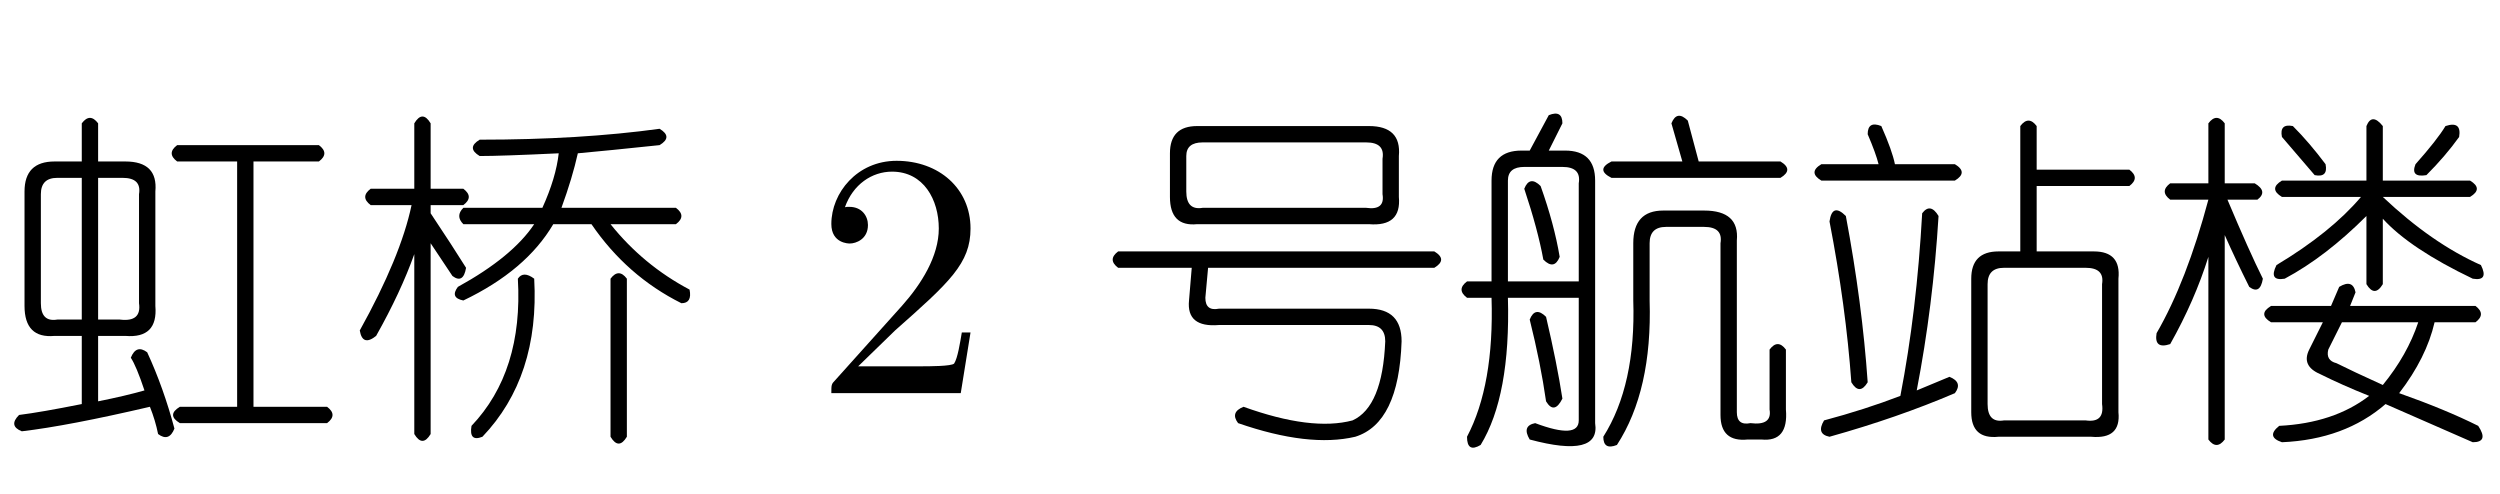 <?xml version='1.0' encoding='UTF-8'?>
<!-- This file was generated by dvisvgm 2.3.5 -->
<svg height='14.878pt' version='1.1' viewBox='-72 -75.302 75.243 14.878' width='75.243pt' xmlns='http://www.w3.org/2000/svg' xmlns:xlink='http://www.w3.org/1999/xlink'>
<defs>
<path d='M2.789 -8.039H7.957Q8.941 -8.039 8.859 -7.137V-5.906Q8.941 -5.004 7.957 -5.086H2.789Q1.969 -5.004 1.969 -5.906V-7.219Q1.969 -8.039 2.789 -8.039ZM8.367 -7.055Q8.449 -7.547 7.875 -7.547H2.953Q2.461 -7.547 2.461 -7.137V-6.07Q2.461 -5.496 2.953 -5.578H7.875Q8.449 -5.496 8.367 -5.988V-7.055ZM0.41 -4.266H9.926Q10.336 -4.02 9.926 -3.773H3.117L3.035 -2.871Q3.035 -2.461 3.445 -2.543H7.957Q8.941 -2.543 8.941 -1.559Q8.859 0.902 7.547 1.312Q6.152 1.641 4.02 0.902Q3.773 0.574 4.184 0.41Q6.234 1.148 7.465 0.82Q8.367 0.41 8.449 -1.559Q8.449 -2.051 7.957 -2.051H3.445Q2.461 -1.969 2.543 -2.789L2.625 -3.773H0.41Q0.082 -4.02 0.41 -4.266Z' id='g0-2342'/>
<path d='M2.461 -8.121V-6.152H3.445Q3.773 -5.906 3.445 -5.66H2.461V-5.414Q3.117 -4.43 3.527 -3.773Q3.445 -3.281 3.117 -3.527Q2.789 -4.02 2.461 -4.512V1.23Q2.215 1.641 1.969 1.23V-4.184Q1.559 -3.035 0.82 -1.723Q0.41 -1.395 0.328 -1.887Q1.559 -4.102 1.887 -5.66H0.656Q0.328 -5.906 0.656 -6.152H1.969V-8.121Q2.215 -8.531 2.461 -8.121ZM9.352 -7.957Q9.762 -7.711 9.352 -7.465Q7.793 -7.301 6.891 -7.219Q6.727 -6.48 6.398 -5.578H9.844Q10.172 -5.332 9.844 -5.086H7.875Q8.859 -3.855 10.254 -3.117Q10.336 -2.707 10.008 -2.707Q8.367 -3.527 7.301 -5.086H6.152Q5.332 -3.691 3.445 -2.789Q3.035 -2.871 3.281 -3.199Q4.922 -4.102 5.578 -5.086H3.445Q3.199 -5.332 3.445 -5.578H5.824Q6.234 -6.48 6.316 -7.219Q4.594 -7.137 3.937 -7.137Q3.527 -7.383 3.937 -7.629Q6.973 -7.629 9.352 -7.957ZM5.578 -3.445Q5.742 -0.492 4.02 1.312Q3.609 1.477 3.691 0.984Q5.25 -0.656 5.086 -3.445Q5.25 -3.691 5.578 -3.445ZM7.875 -3.445Q8.121 -3.773 8.367 -3.445V1.312Q8.121 1.723 7.875 1.312V-3.445Z' id='g0-7572'/>
<path d='M6.48 -8.039Q6.645 -8.449 6.973 -8.039V-6.398H9.598Q10.008 -6.152 9.598 -5.906H6.973Q8.449 -4.512 9.926 -3.855Q10.172 -3.363 9.68 -3.445Q7.793 -4.348 6.973 -5.25V-3.281Q6.727 -2.871 6.48 -3.281V-5.332Q5.25 -4.102 4.02 -3.445Q3.527 -3.363 3.773 -3.855Q5.414 -4.84 6.316 -5.906H3.937Q3.527 -6.152 3.937 -6.398H6.48V-8.039ZM5.66 -3.199Q6.07 -3.445 6.152 -3.035L5.988 -2.625H9.762Q10.09 -2.379 9.762 -2.133H8.531Q8.285 -1.066 7.465 0Q8.859 0.492 9.844 0.984Q10.172 1.477 9.68 1.477Q8.367 0.902 7.055 0.328Q5.824 1.395 3.937 1.477Q3.445 1.312 3.855 0.984Q5.496 0.902 6.562 0.082Q5.742 -0.246 5.086 -0.574Q4.512 -0.82 4.758 -1.312T5.168 -2.133H3.609Q3.199 -2.379 3.609 -2.625H5.414L5.66 -3.199ZM8.039 -2.133H5.742Q5.578 -1.805 5.332 -1.312Q5.25 -0.984 5.578 -0.902Q6.07 -0.656 6.973 -0.246Q7.711 -1.148 8.039 -2.133ZM3.937 -7.711Q3.855 -8.121 4.266 -8.039Q4.758 -7.547 5.25 -6.891Q5.332 -6.48 4.922 -6.562Q4.43 -7.137 3.937 -7.711ZM8.859 -8.039Q9.352 -8.203 9.27 -7.711Q8.859 -7.137 8.285 -6.562Q7.793 -6.48 7.957 -6.891Q8.613 -7.629 8.859 -8.039ZM1.723 -8.121Q1.969 -8.449 2.215 -8.121V-6.316H3.117Q3.527 -6.07 3.199 -5.824H2.297Q2.953 -4.266 3.363 -3.445Q3.281 -2.953 2.953 -3.199Q2.543 -4.02 2.215 -4.758V1.395Q1.969 1.723 1.723 1.395V-4.102Q1.312 -2.789 0.574 -1.477Q0.082 -1.312 0.164 -1.805Q1.066 -3.363 1.723 -5.824H0.574Q0.246 -6.07 0.574 -6.316H1.723V-8.121Z' id='g0-7851'/>
<path d='M7.055 -8.039V-6.727H9.844Q10.172 -6.48 9.844 -6.234H7.055V-4.266H8.777Q9.598 -4.266 9.516 -3.445V0.574Q9.598 1.395 8.695 1.312H5.906Q5.086 1.395 5.086 0.574V-3.445Q5.086 -4.266 5.906 -4.266H6.562V-8.039Q6.809 -8.367 7.055 -8.039ZM2.379 -8.039Q2.707 -7.301 2.789 -6.891H4.594Q5.004 -6.645 4.594 -6.398H0.574Q0.164 -6.645 0.574 -6.891H2.297Q2.215 -7.219 1.969 -7.793Q1.969 -8.203 2.379 -8.039ZM1.312 -5.332Q1.805 -2.707 1.969 -0.328Q1.723 0.082 1.477 -0.328Q1.312 -2.625 0.82 -5.168Q0.902 -5.742 1.312 -5.332ZM4.102 -5.332Q3.937 -2.625 3.445 -0.082L4.43 -0.492Q4.84 -0.328 4.594 0Q2.871 0.738 0.82 1.312Q0.41 1.23 0.656 0.82Q1.887 0.492 2.953 0.082Q3.445 -2.461 3.609 -5.414Q3.855 -5.742 4.102 -5.332ZM8.531 -3.773H6.07Q5.578 -3.773 5.578 -3.281V0.328Q5.578 0.902 6.07 0.82H8.531Q9.105 0.902 9.023 0.328V-3.281Q9.105 -3.773 8.531 -3.773Z' id='g0-12296'/>
<path d='M2.871 -8.367Q3.281 -8.531 3.281 -8.121L2.871 -7.301H3.363Q4.266 -7.301 4.266 -6.398V0.902Q4.43 1.969 2.297 1.395Q2.051 0.984 2.461 0.902Q3.773 1.395 3.773 0.82V-2.871H1.641Q1.723 0.082 0.82 1.559Q0.41 1.805 0.41 1.312Q1.23 -0.246 1.148 -2.871H0.41Q0.082 -3.117 0.41 -3.363H1.148V-6.398Q1.148 -7.301 2.051 -7.301H2.297L2.871 -8.367ZM7.055 -8.203L7.383 -6.973H9.844Q10.254 -6.727 9.844 -6.48H4.758Q4.266 -6.727 4.758 -6.973H6.891L6.562 -8.121Q6.727 -8.531 7.055 -8.203ZM3.281 -6.809H2.133Q1.641 -6.809 1.641 -6.398V-3.363H3.773V-6.316Q3.855 -6.809 3.281 -6.809ZM2.625 -6.234Q3.035 -5.086 3.199 -4.102Q3.035 -3.691 2.707 -4.02Q2.543 -4.922 2.133 -6.152Q2.297 -6.562 2.625 -6.234ZM5.414 -4.512Q5.414 -5.496 6.316 -5.496H7.547Q8.613 -5.496 8.531 -4.594V0.574Q8.531 0.984 8.941 0.902Q9.598 0.984 9.516 0.492V-1.312Q9.762 -1.641 10.008 -1.312V0.492Q10.09 1.477 9.27 1.395H8.859Q8.039 1.477 8.039 0.656V-4.512Q8.121 -5.004 7.547 -5.004H6.398Q5.906 -5.004 5.906 -4.512V-2.789Q5.988 -0.082 4.922 1.559Q4.512 1.723 4.512 1.312Q5.496 -0.246 5.414 -2.789V-4.512ZM2.297 -2.215Q2.461 -2.625 2.789 -2.297Q3.117 -0.902 3.281 0.164Q3.035 0.656 2.789 0.246Q2.625 -0.902 2.297 -2.215Z' id='g0-14169'/>
<path d='M2.953 -8.121V-6.973H3.773Q4.758 -6.973 4.676 -6.07V-2.625Q4.758 -1.641 3.773 -1.723H2.953V0.246Q3.773 0.082 4.348 -0.082Q4.102 -0.82 3.937 -1.066Q4.102 -1.477 4.43 -1.23Q4.922 -0.164 5.25 1.066Q5.086 1.477 4.758 1.23Q4.676 0.82 4.512 0.41Q2.051 0.984 0.656 1.148Q0.246 0.984 0.574 0.656Q1.23 0.574 2.461 0.328V-1.723H1.641Q0.738 -1.641 0.738 -2.625V-6.07Q0.738 -6.973 1.641 -6.973H2.461V-8.121Q2.707 -8.449 2.953 -8.121ZM2.461 -6.48H1.723Q1.23 -6.48 1.23 -5.988V-2.707Q1.23 -2.133 1.723 -2.215H2.461V-6.48ZM4.184 -5.988Q4.266 -6.48 3.691 -6.48H2.953V-2.215H3.609Q4.266 -2.133 4.184 -2.707V-5.988ZM5.332 -7.465H9.598Q9.926 -7.219 9.598 -6.973H7.629V0.41H9.844Q10.172 0.656 9.844 0.902H5.414Q5.004 0.656 5.414 0.41H7.137V-6.973H5.332Q5.004 -7.219 5.332 -7.465Z' id='g0-15272'/>
<path d='M4.714 -1.827H4.452C4.399 -1.512 4.326 -1.05 4.221 -0.892C4.147 -0.808 3.454 -0.808 3.223 -0.808H1.333L2.446 -1.89C4.084 -3.339 4.714 -3.906 4.714 -4.956C4.714 -6.153 3.769 -6.993 2.488 -6.993C1.302 -6.993 0.525 -6.027 0.525 -5.092C0.525 -4.504 1.05 -4.504 1.081 -4.504C1.26 -4.504 1.627 -4.63 1.627 -5.061C1.627 -5.334 1.438 -5.607 1.071 -5.607C0.987 -5.607 0.966 -5.607 0.934 -5.596C1.176 -6.279 1.743 -6.667 2.352 -6.667C3.307 -6.667 3.759 -5.817 3.759 -4.956C3.759 -4.116 3.234 -3.286 2.656 -2.635L0.64 -0.389C0.525 -0.273 0.525 -0.252 0.525 0H4.42L4.714 -1.827Z' id='g1-107'/>
</defs>
<g id='page1'>
<use x='-72' xlink:href='#g0-15272' y='-63.469'/>
<use x='-61.5' xlink:href='#g0-7572' y='-63.469'/>
<use x='-47.504' xlink:href='#g1-107' y='-63.469'/>
<use x='-38.757' xlink:href='#g0-2342' y='-63.469'/>
<use x='-28.257' xlink:href='#g0-14169' y='-63.469'/>
<use x='-17.757' xlink:href='#g0-12296' y='-63.469'/>
<use x='-7.257' xlink:href='#g0-7851' y='-63.469'/>
</g>
</svg>
